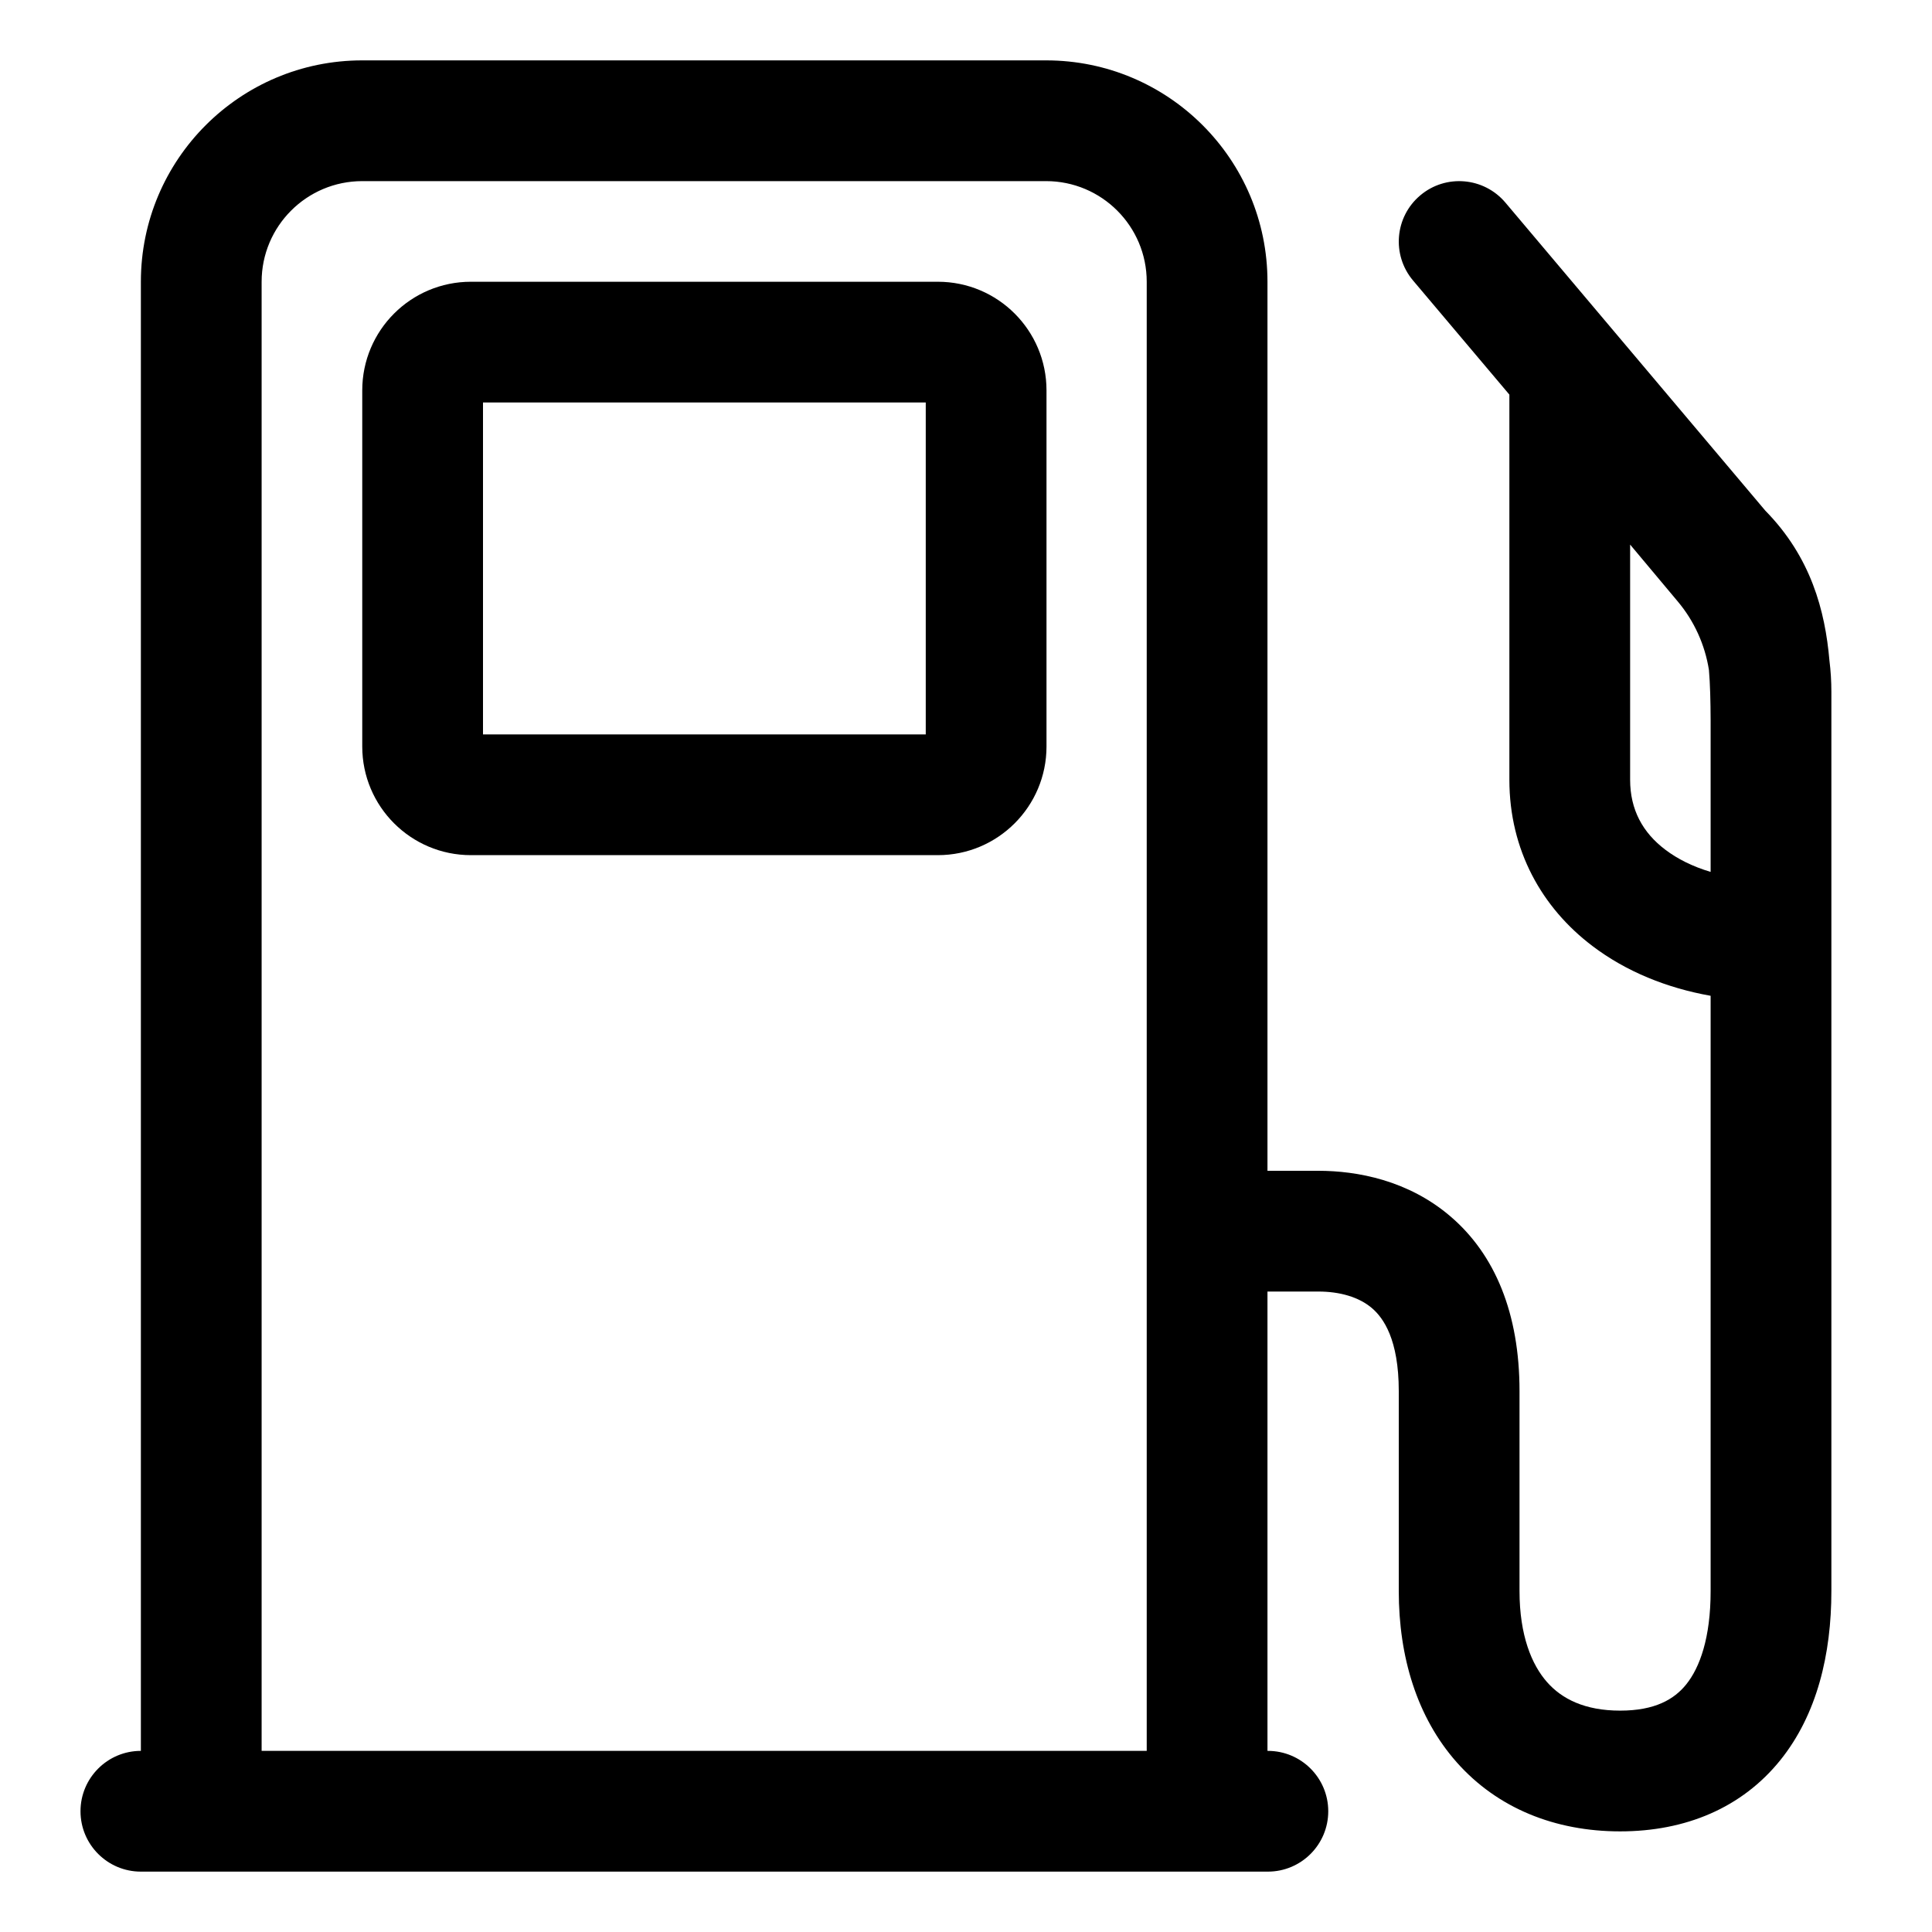 <svg width="24" height="24" viewBox="0 0 24 24" fill="none" xmlns="http://www.w3.org/2000/svg">
<path fill-rule="evenodd" clip-rule="evenodd" d="M4.5 4.85C4.5 4.104 5.104 3.5 5.85 3.5H11.65C12.396 3.5 13 4.104 13 4.85V9.273C13 10.018 12.396 10.623 11.65 10.623H5.85C5.104 10.623 4.5 10.018 4.5 9.273V4.85ZM6 5V9.123H11.5V5H6Z" fill="black"/>
<path fill-rule="evenodd" clip-rule="evenodd" d="M1.75 3.5C1.75 1.981 2.981 0.75 4.5 0.75H12.995C14.514 0.75 15.745 1.981 15.745 3.5V14.544L15.752 14.544H16.377C16.86 14.544 17.496 14.662 18.021 15.113C18.569 15.583 18.876 16.311 18.876 17.281V19.764C18.876 20.315 19.027 20.68 19.219 20.897C19.401 21.103 19.685 21.25 20.126 21.25C20.561 21.25 20.799 21.108 20.947 20.924C21.115 20.715 21.25 20.347 21.25 19.765V12.37C20.709 12.274 20.201 12.07 19.781 11.751C19.155 11.277 18.75 10.562 18.75 9.686V4.902L17.553 3.484C17.286 3.167 17.326 2.694 17.643 2.427C17.959 2.16 18.432 2.2 18.7 2.516L21.929 6.343C22.497 6.921 22.672 7.586 22.726 8.206C22.742 8.334 22.75 8.464 22.75 8.594V8.78C22.75 8.856 22.75 8.93 22.75 9.002L22.75 19.765C22.75 20.549 22.572 21.298 22.116 21.865C21.639 22.457 20.94 22.75 20.126 22.75C19.317 22.75 18.601 22.462 18.096 21.892C17.601 21.333 17.376 20.58 17.376 19.765V17.281C17.376 16.637 17.184 16.371 17.044 16.251C16.882 16.112 16.643 16.044 16.377 16.044H15.752L15.745 16.044V21.75H15.75C16.164 21.75 16.5 22.086 16.5 22.5C16.5 22.914 16.164 23.25 15.75 23.25H1.75C1.336 23.25 1 22.914 1 22.5C1 22.086 1.336 21.75 1.75 21.75V3.5ZM3.25 21.75H14.245V3.5C14.245 2.81 13.685 2.25 12.995 2.25H4.5C3.81 2.25 3.25 2.81 3.25 3.5V21.75ZM21.229 8.323C21.244 8.501 21.249 8.707 21.25 8.95V10.831C21.027 10.765 20.837 10.669 20.688 10.556C20.407 10.344 20.25 10.059 20.25 9.686V6.765L20.842 7.472C21.047 7.716 21.18 8.011 21.229 8.323Z" fill="black"/>
</svg>
